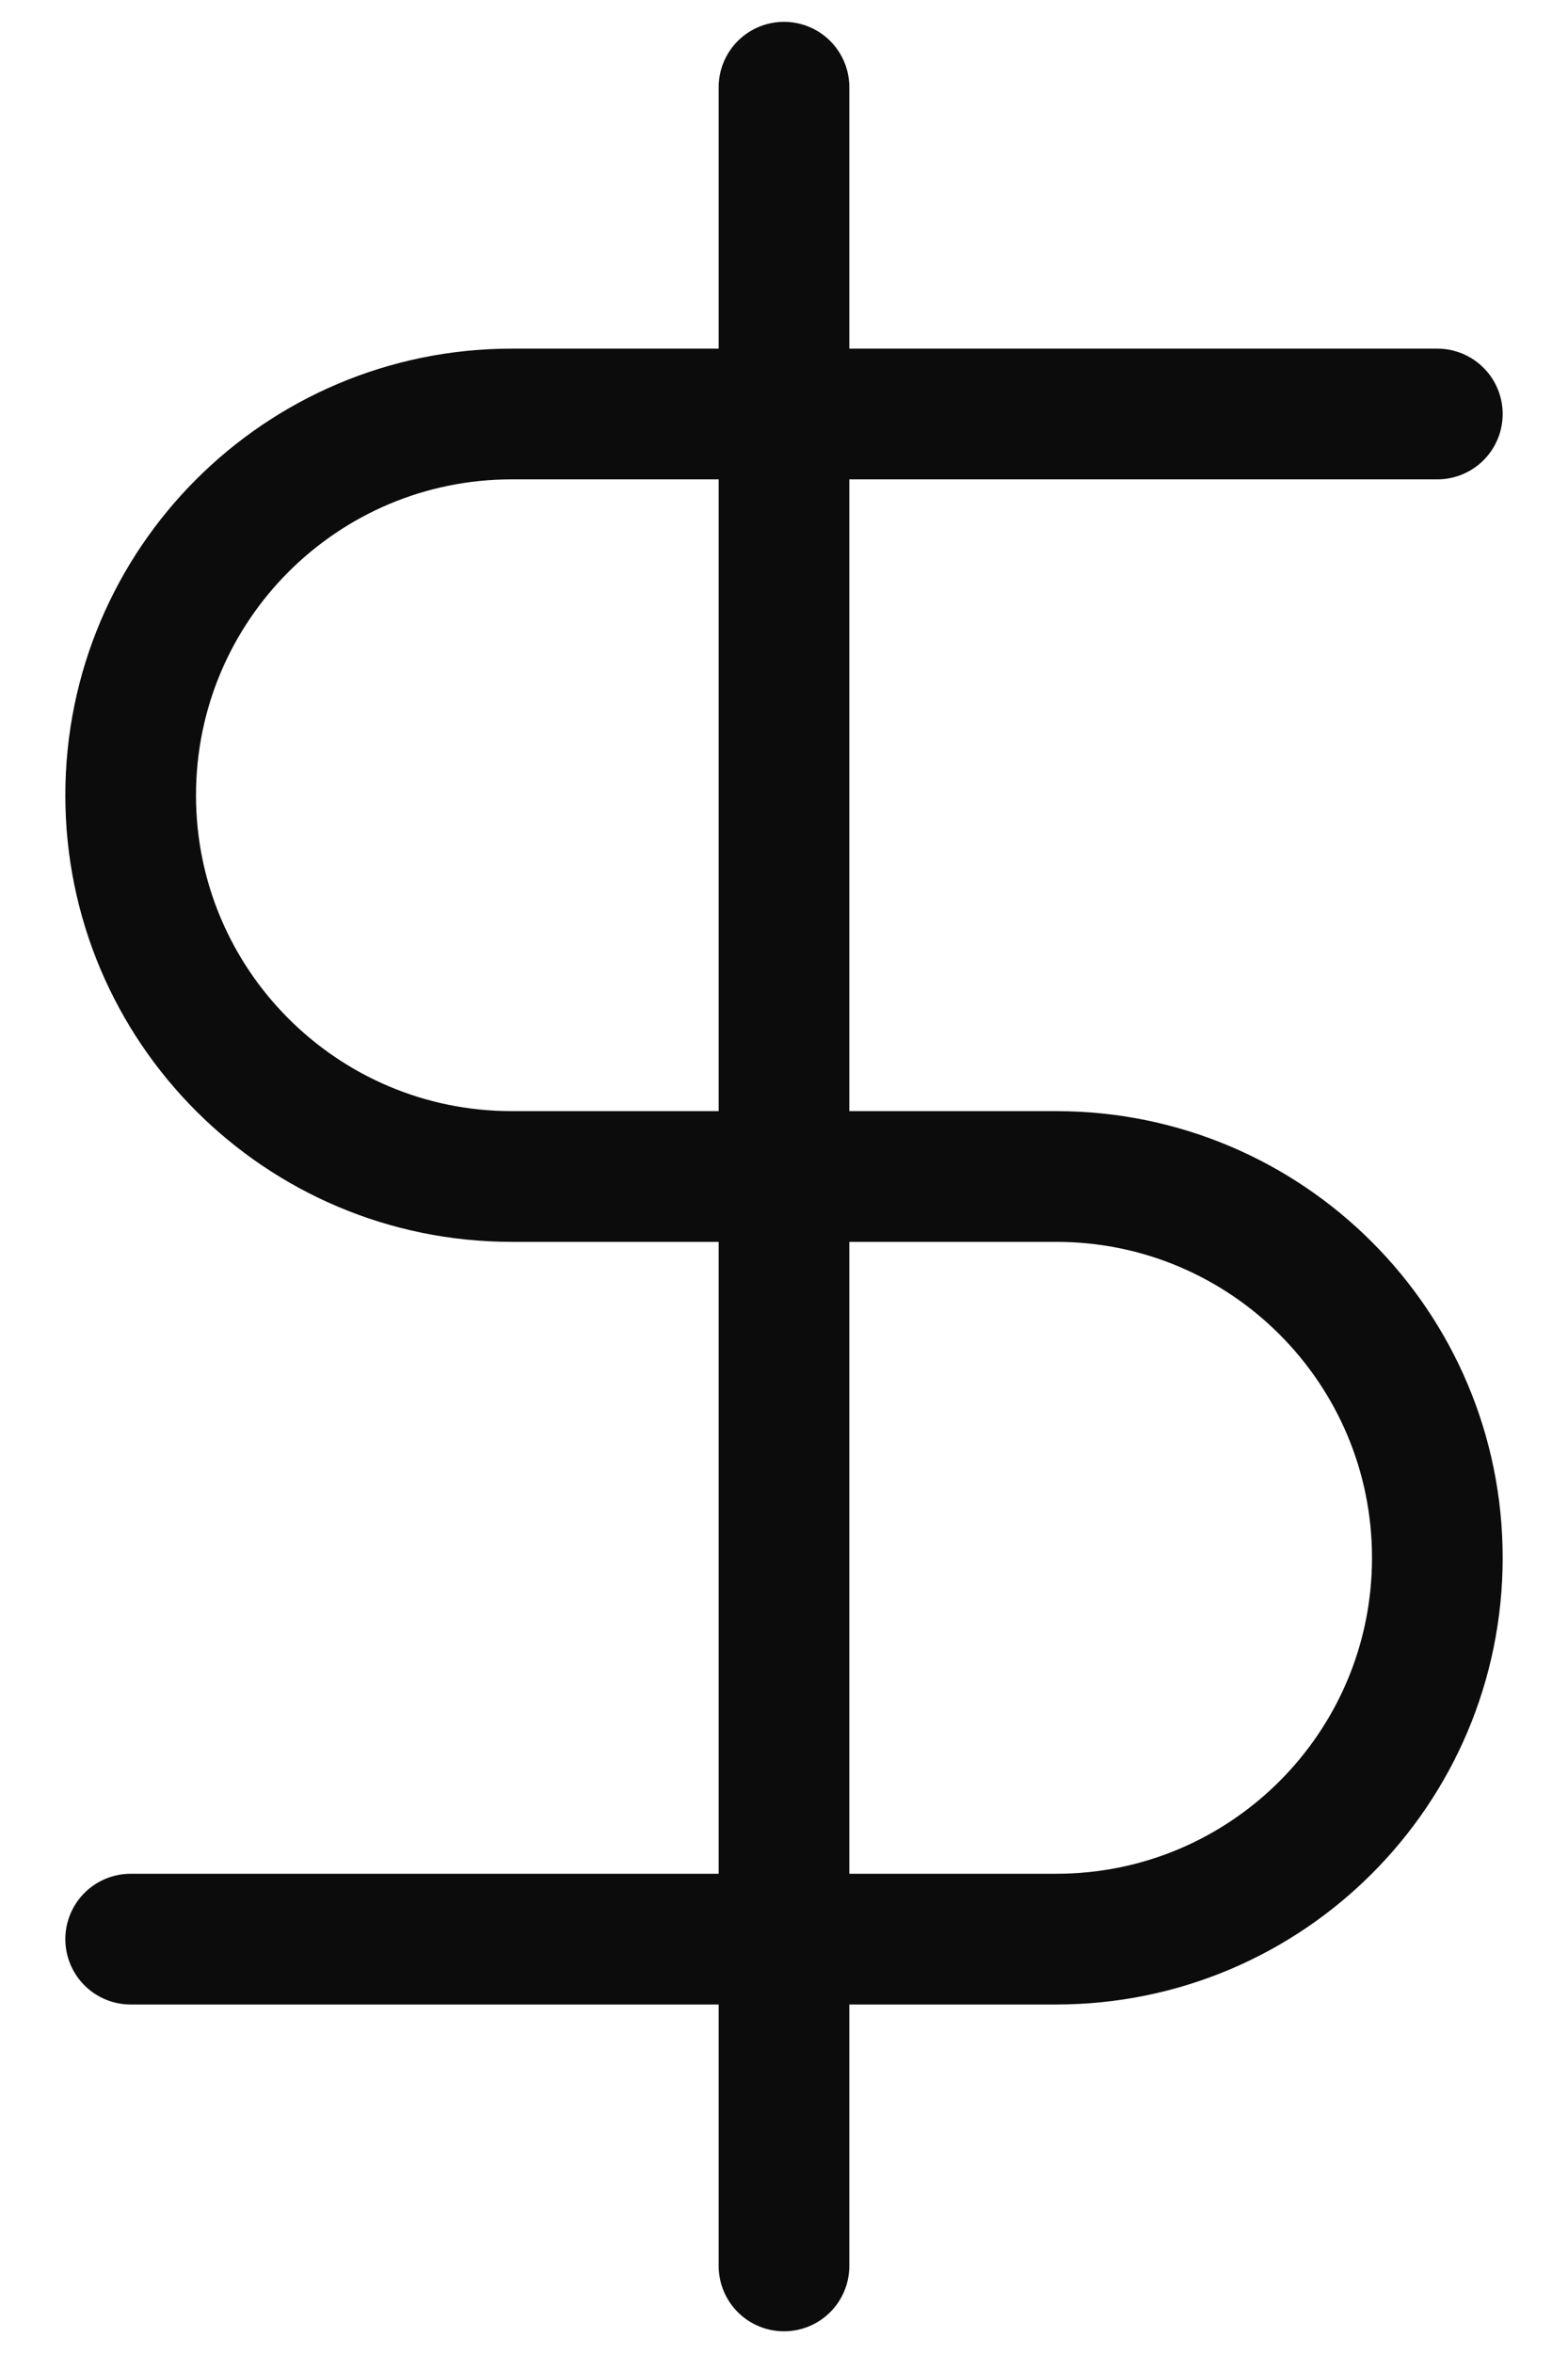<svg width="12" height="18" viewBox="0 0 12 18" fill="none" xmlns="http://www.w3.org/2000/svg">
<path d="M11 3.167H3.917C2.306 3.167 1 4.473 1 6.084C1 7.694 2.306 9 3.917 9H8.083C9.694 9 11 10.306 11 11.917C11 13.528 9.694 14.834 8.083 14.834H1M6 0.667V17.334" stroke="black" stroke-opacity="0.95" stroke-linecap="round" stroke-linejoin="round"/>
</svg>
